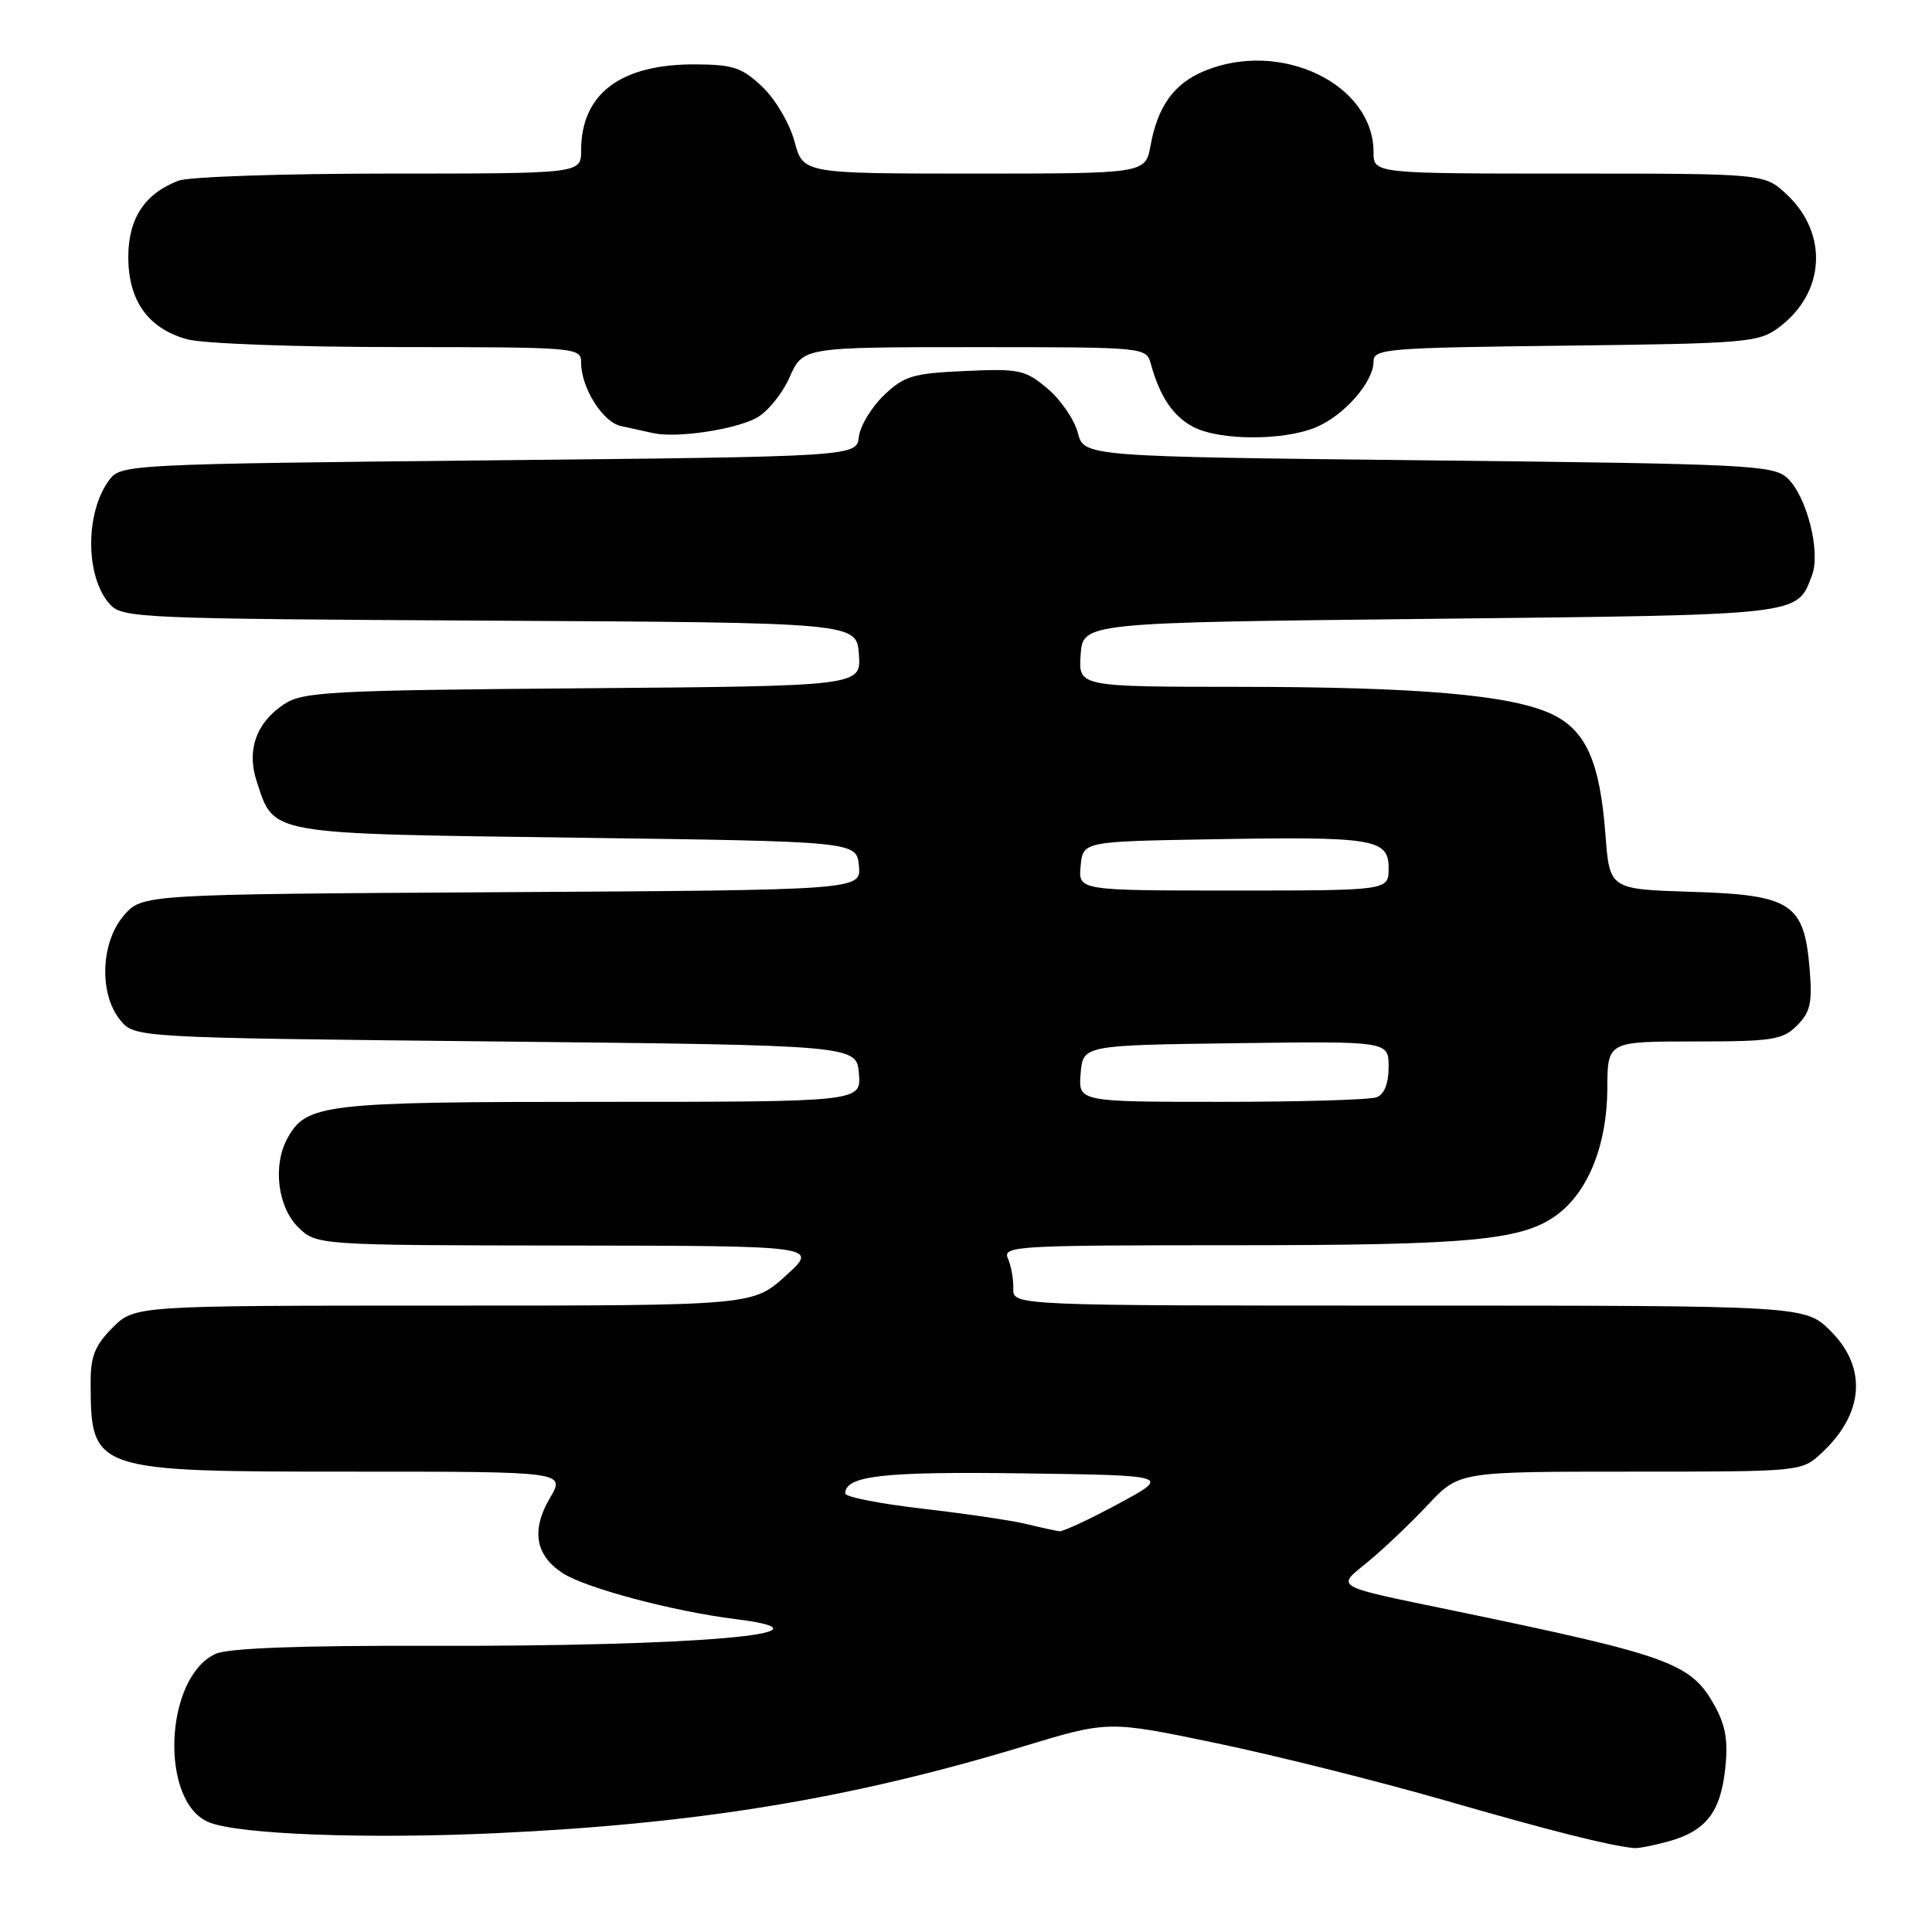 <?xml version="1.0" encoding="UTF-8" standalone="no"?>
<!DOCTYPE svg PUBLIC "-//W3C//DTD SVG 1.1//EN" "http://www.w3.org/Graphics/SVG/1.1/DTD/svg11.dtd" >
<svg xmlns="http://www.w3.org/2000/svg" xmlns:xlink="http://www.w3.org/1999/xlink" version="1.1" viewBox="0 0 256 256">
 <g >
 <path fill="currentColor"
d=" M 221.10 243.99 C 226.03 242.62 227.97 240.14 228.60 234.39 C 229.00 230.71 228.66 228.65 227.22 226.05 C 224.09 220.38 221.44 219.41 193.00 213.50 C 176.25 210.03 177.00 210.45 181.38 206.84 C 183.43 205.15 186.96 201.79 189.22 199.38 C 193.33 195.00 193.33 195.00 216.02 195.00 C 238.71 195.00 238.71 195.00 241.36 192.54 C 246.98 187.34 247.44 181.24 242.60 176.40 C 239.20 173.00 239.20 173.00 186.71 173.00 C 134.21 173.00 134.21 173.00 134.27 170.75 C 134.30 169.51 133.98 167.71 133.55 166.75 C 132.83 165.10 134.62 165.00 163.34 165.00 C 195.39 165.00 202.02 164.35 206.59 160.75 C 210.58 157.61 212.95 151.48 212.98 144.25 C 213.00 138.00 213.00 138.00 224.50 138.00 C 234.87 138.00 236.21 137.79 238.11 135.89 C 239.89 134.11 240.16 132.90 239.78 128.33 C 239.06 119.69 237.34 118.57 224.11 118.17 C 213.28 117.83 213.28 117.83 212.73 110.60 C 212.00 100.92 210.15 96.78 205.63 94.63 C 200.27 92.09 188.03 91.02 164.19 91.01 C 142.89 91.00 142.89 91.00 143.19 86.75 C 143.50 82.50 143.50 82.50 189.60 82.00 C 239.18 81.46 238.06 81.59 240.10 76.23 C 241.29 73.11 239.38 65.65 236.79 63.31 C 234.94 61.63 231.40 61.46 189.21 61.00 C 143.63 60.50 143.63 60.50 142.81 57.33 C 142.35 55.59 140.55 52.96 138.80 51.49 C 135.84 49.00 135.07 48.83 127.87 49.16 C 120.94 49.47 119.81 49.81 117.11 52.39 C 115.46 53.98 113.97 56.45 113.80 57.89 C 113.50 60.50 113.50 60.50 64.79 61.00 C 17.57 61.48 16.04 61.56 14.55 63.50 C 11.26 67.79 11.26 76.42 14.56 80.07 C 16.22 81.90 18.48 81.99 64.90 82.24 C 113.50 82.50 113.50 82.50 113.81 86.70 C 114.11 90.91 114.11 90.91 77.26 91.20 C 43.74 91.47 40.16 91.66 37.66 93.30 C 33.96 95.73 32.65 99.41 34.01 103.52 C 36.37 110.67 35.07 110.44 76.35 111.00 C 113.50 111.50 113.50 111.50 113.81 114.72 C 114.12 117.94 114.12 117.94 66.47 118.22 C 18.83 118.50 18.83 118.50 16.41 121.31 C 13.34 124.87 13.10 131.66 15.91 135.14 C 17.82 137.50 17.82 137.50 65.66 138.00 C 113.50 138.50 113.50 138.50 113.81 142.25 C 114.12 146.00 114.12 146.00 79.51 146.00 C 42.69 146.00 40.54 146.26 38.03 150.94 C 36.14 154.48 36.81 159.90 39.45 162.55 C 41.91 165.00 41.91 165.00 75.20 165.04 C 108.50 165.08 108.50 165.08 104.12 169.04 C 99.74 173.00 99.74 173.00 58.79 173.00 C 17.85 173.00 17.85 173.00 14.92 175.92 C 12.59 178.26 12.00 179.71 12.01 183.17 C 12.05 194.97 12.15 195.00 46.92 195.00 C 74.93 195.00 74.93 195.00 72.86 198.51 C 70.37 202.74 70.93 206.07 74.53 208.43 C 77.56 210.41 89.12 213.50 97.40 214.53 C 112.49 216.42 92.27 218.18 56.79 218.08 C 39.60 218.03 30.25 218.39 28.58 219.14 C 21.76 222.25 21.11 238.83 27.71 241.47 C 31.68 243.07 48.51 243.70 65.64 242.91 C 92.49 241.67 112.76 238.33 135.62 231.40 C 146.87 227.99 146.87 227.99 161.18 230.98 C 169.06 232.62 182.70 236.04 191.50 238.57 C 205.58 242.63 213.13 244.53 216.50 244.88 C 217.05 244.94 219.12 244.54 221.10 243.99 Z  M 100.16 55.42 C 101.63 54.66 103.64 52.22 104.61 50.02 C 106.38 46.00 106.38 46.00 129.13 46.00 C 151.85 46.00 151.87 46.00 152.50 48.25 C 153.72 52.63 155.46 55.19 158.16 56.59 C 161.65 58.39 170.09 58.41 174.36 56.62 C 178.11 55.06 182.00 50.62 182.00 47.91 C 182.00 46.21 183.63 46.08 207.43 45.80 C 231.40 45.52 233.02 45.38 235.68 43.41 C 241.85 38.84 242.32 30.97 236.74 25.75 C 233.79 23.00 233.79 23.00 207.89 23.00 C 182.00 23.00 182.00 23.00 182.00 20.15 C 182.00 11.11 169.63 5.20 159.55 9.42 C 155.56 11.08 153.41 14.07 152.46 19.25 C 151.78 23.00 151.78 23.00 129.10 23.00 C 106.41 23.00 106.41 23.00 105.28 18.75 C 104.65 16.40 102.76 13.18 101.04 11.53 C 98.36 8.97 97.17 8.56 92.22 8.53 C 82.24 8.47 77.00 12.40 77.00 19.95 C 77.00 23.00 77.00 23.00 51.57 23.00 C 37.58 23.00 25.02 23.42 23.66 23.94 C 19.18 25.64 17.00 28.95 17.00 34.05 C 17.00 39.85 19.63 43.53 24.80 44.96 C 26.86 45.53 39.22 45.99 52.75 45.99 C 76.53 46.00 77.00 46.04 77.00 48.05 C 77.00 51.37 79.86 55.93 82.27 56.45 C 83.50 56.71 85.40 57.13 86.50 57.38 C 89.52 58.08 97.13 56.98 100.16 55.42 Z  M 136.00 201.94 C 134.07 201.47 127.89 200.56 122.25 199.91 C 116.61 199.26 112.00 198.35 112.00 197.90 C 112.00 195.54 116.98 194.97 135.55 195.23 C 155.15 195.50 155.15 195.50 148.21 199.25 C 144.39 201.31 140.86 202.95 140.38 202.90 C 139.90 202.84 137.93 202.41 136.00 201.94 Z  M 143.19 142.25 C 143.50 138.50 143.50 138.50 163.75 138.23 C 184.00 137.96 184.00 137.96 184.00 141.37 C 184.00 143.56 183.43 145.00 182.42 145.39 C 181.55 145.73 172.30 146.00 161.86 146.00 C 142.88 146.00 142.88 146.00 143.19 142.25 Z  M 143.19 114.75 C 143.50 111.50 143.50 111.50 160.50 111.21 C 182.13 110.83 184.00 111.14 184.00 115.05 C 184.00 118.00 184.00 118.00 163.44 118.00 C 142.87 118.00 142.87 118.00 143.19 114.75 Z "/>
</g>
</svg>